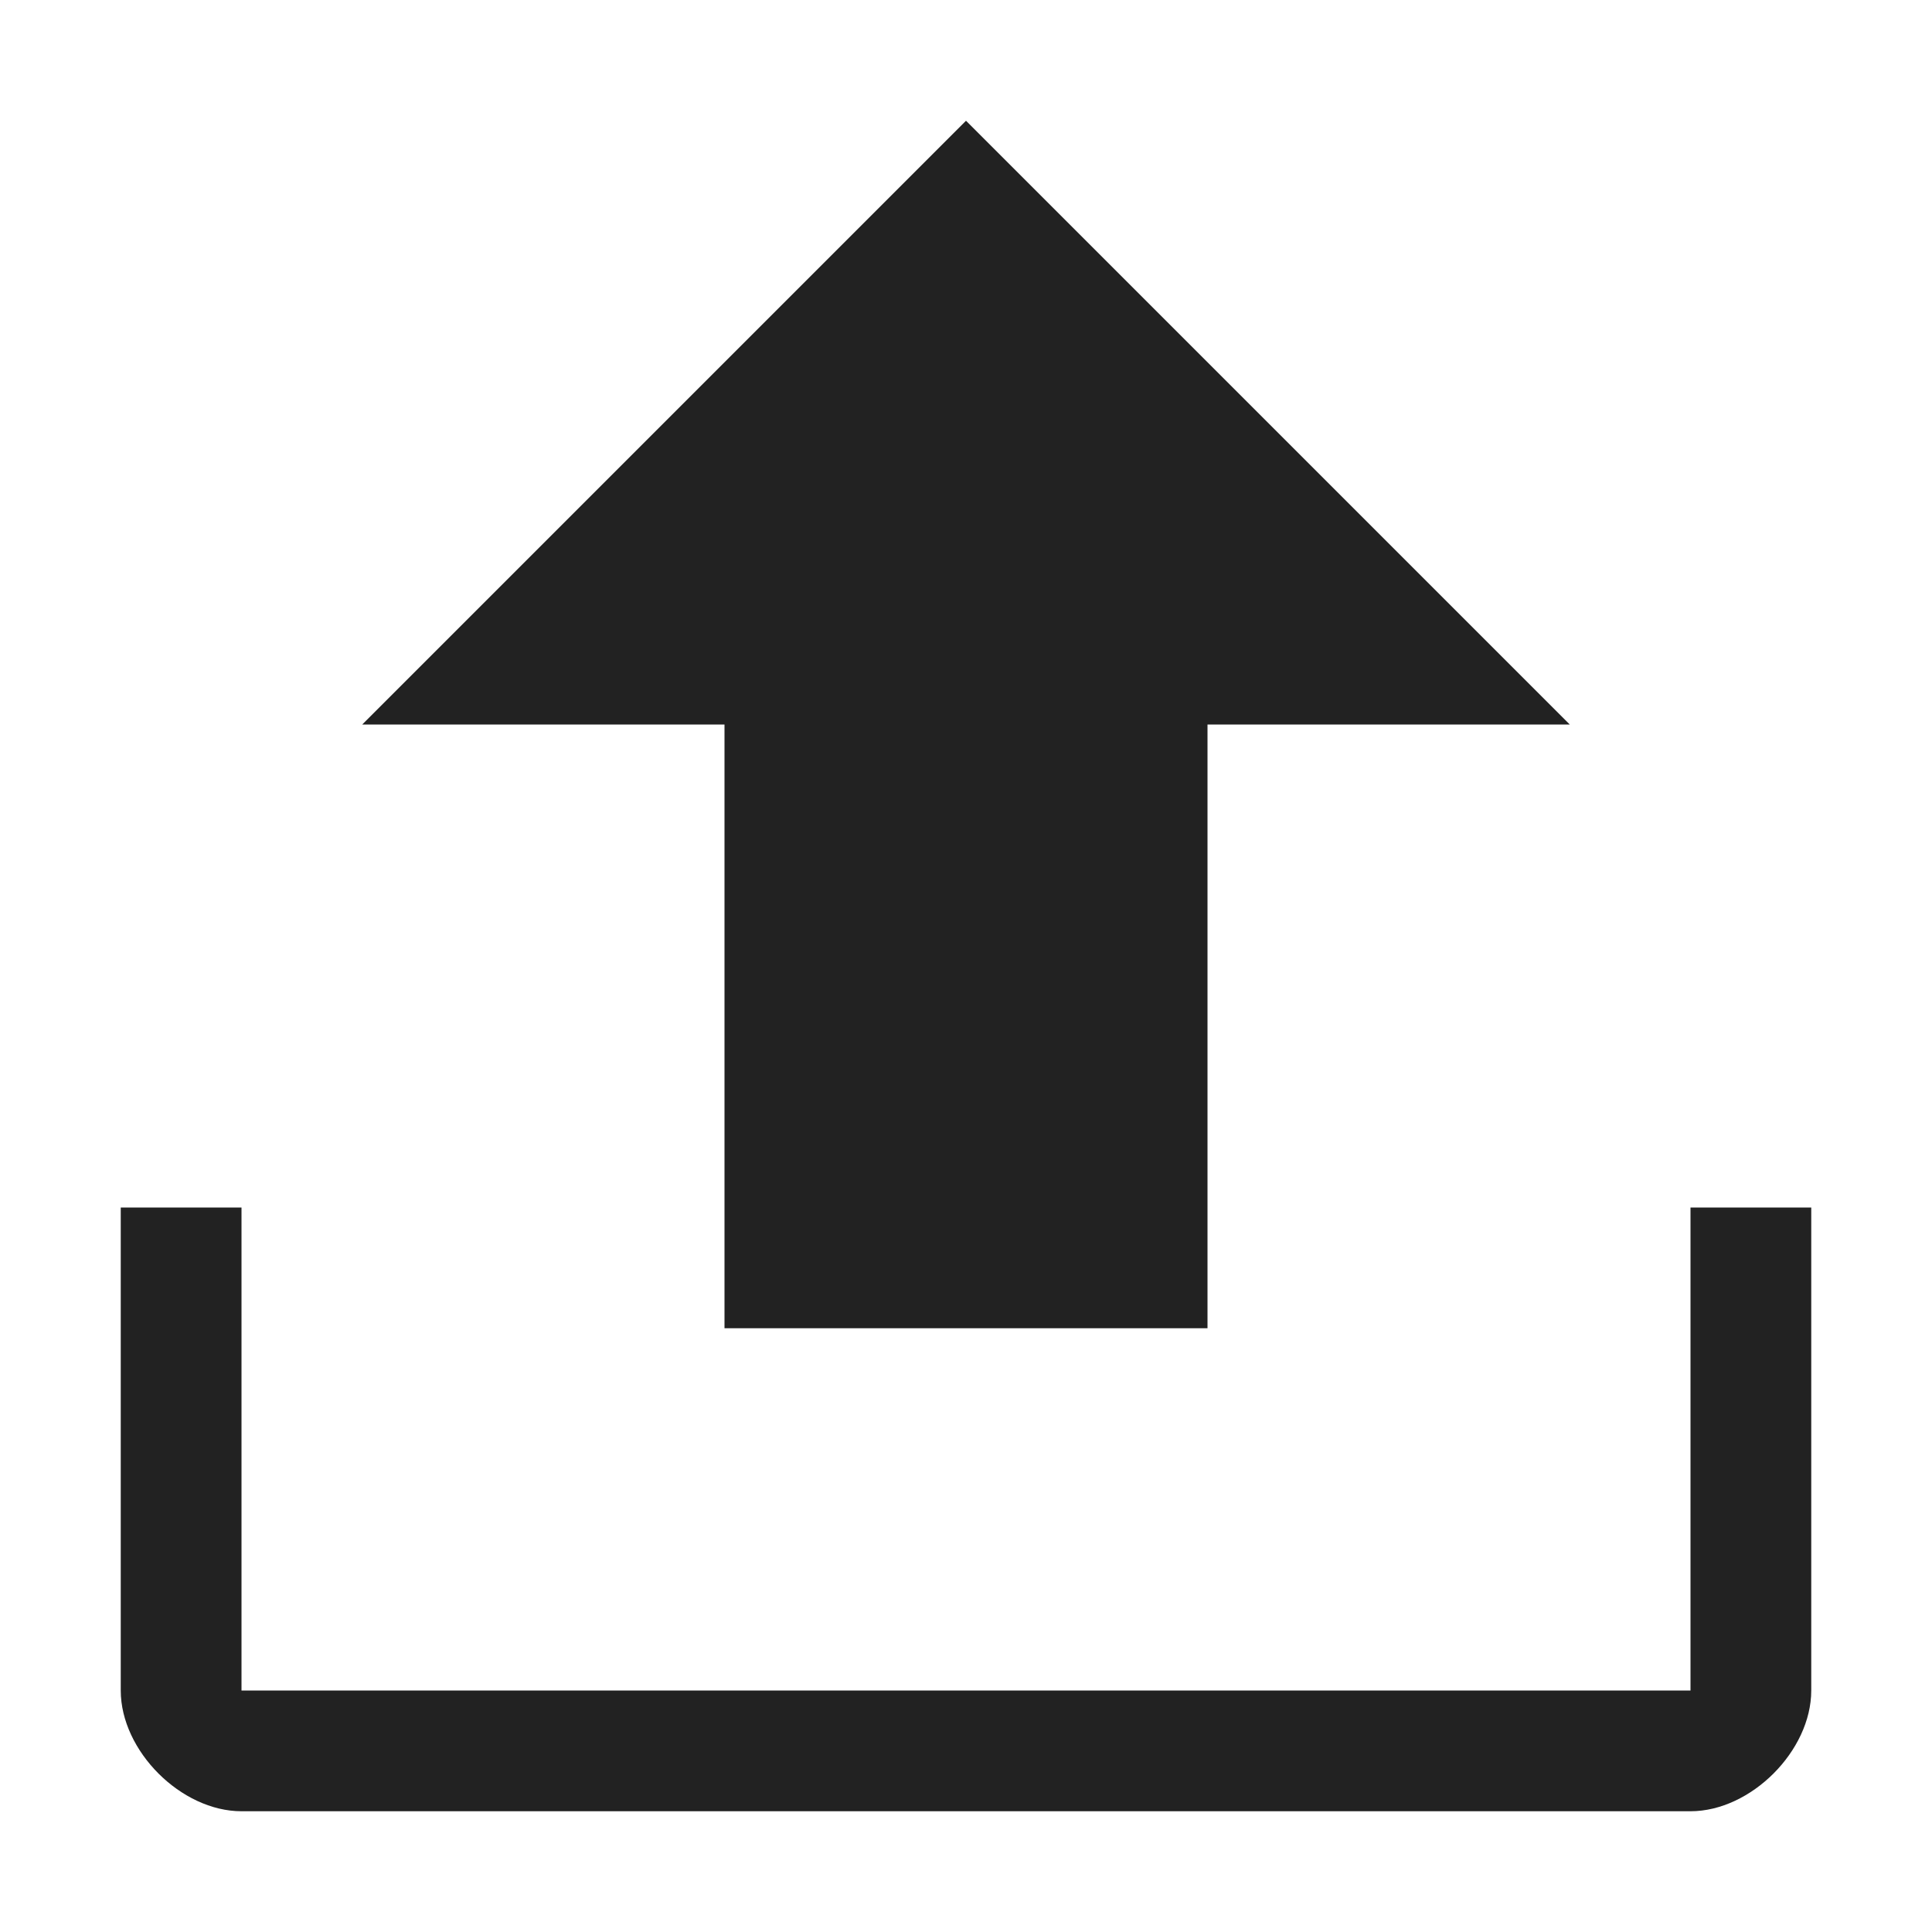 <!-- Generated by Trend Micro Style Portal -->
<svg version="1.1" xmlns="http://www.w3.org/2000/svg" width="16" height="16" viewBox="0 0 16 16">
  <title>upload</title>
  <path fill="rgb(34,34,34)" d="M15 10v4c0 0.5-0.5 1-1 1h-12c-0.5 0-1-0.5-1-1v-4h1v4h12v-4h1zM6 11h4v-5h3l-5-5-5 5h3v5z"></path>
</svg>